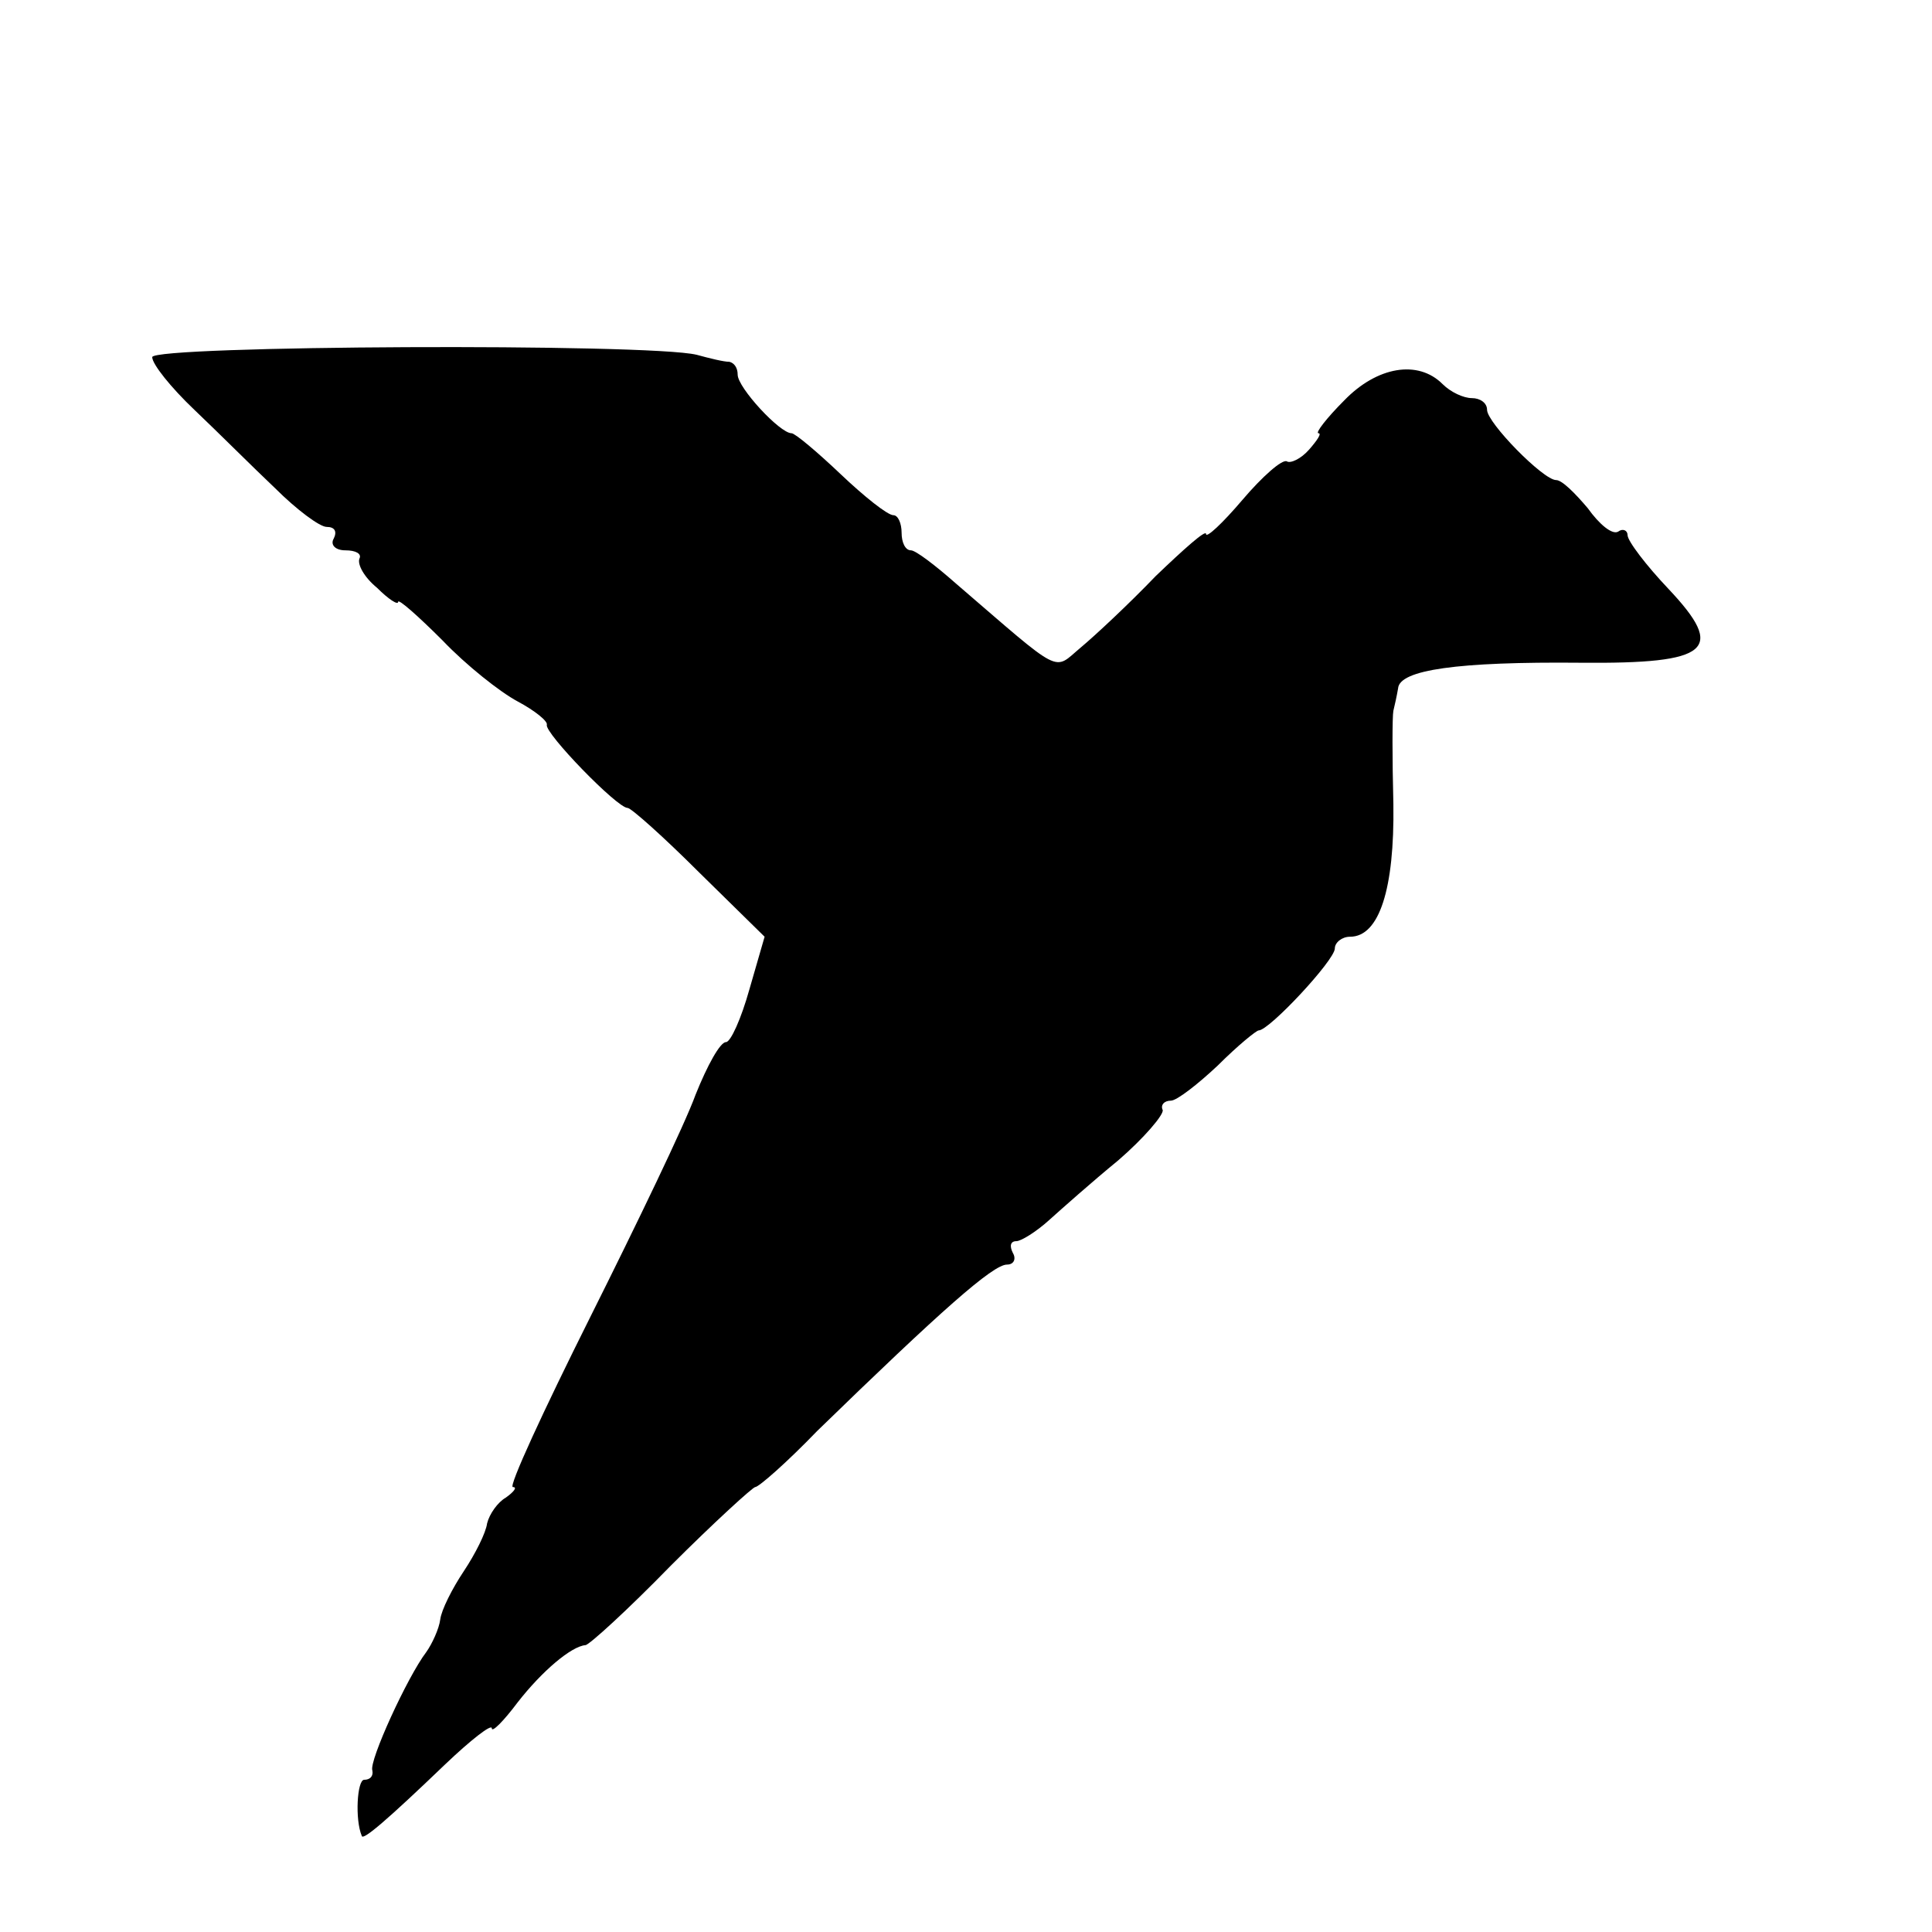 <?xml version="1.0" standalone="no"?>
<!DOCTYPE svg PUBLIC "-//W3C//DTD SVG 20010904//EN"
 "http://www.w3.org/TR/2001/REC-SVG-20010904/DTD/svg10.dtd">
<svg version="1.0" xmlns="http://www.w3.org/2000/svg"
 width="165pt" height="165pt" viewBox="0 0 165 165"
 preserveAspectRatio="xMidYMid meet">
<g transform="translate(0,165) scale(0.1,-0.1)"
fill="#000000" stroke="none">
<path d="M130 1345 c0 -6 16 -26 36 -45 20 -19 51 -50 69 -67 18 -18 38 -33
44 -33 7 0 9 -4 6 -10 -3 -5 1 -10 10 -10 9 0 14 -3 12 -7 -2 -5 4 -16 15 -25
10 -10 18 -15 18 -12 0 3 17 -12 38 -33 20 -21 49 -44 64 -52 15 -8 26 -17 25
-20 -2 -7 60 -71 69 -71 3 0 31 -25 61 -55 l56 -55 -13 -45 c-7 -25 -16 -45
-20 -45 -5 0 -16 -20 -26 -45 -9 -25 -50 -110 -90 -190 -40 -80 -70 -145 -66
-145 4 0 1 -4 -6 -9 -7 -4 -14 -14 -16 -22 -1 -8 -10 -26 -20 -41 -10 -15 -19
-33 -20 -41 -1 -8 -7 -21 -12 -28 -16 -21 -49 -93 -46 -101 1 -5 -2 -8 -7 -8
-6 0 -8 -34 -2 -48 1 -4 22 14 71 61 22 21 40 35 40 31 0 -4 10 6 22 22 21 27
46 48 58 49 3 0 36 30 73 68 37 37 70 67 72 67 3 0 27 21 53 48 106 103 150
142 162 142 6 0 8 5 5 10 -3 6 -2 10 3 10 4 0 17 8 28 18 10 9 37 33 59 51 22
19 39 39 38 43 -2 4 1 8 7 8 5 0 23 14 40 30 17 17 33 30 35 30 9 0 65 60 65
70 0 5 6 10 13 10 25 0 38 41 37 113 -1 40 -1 75 0 80 1 4 3 13 4 19 1 16 51
23 156 22 111 -1 124 11 75 63 -19 20 -35 41 -35 46 0 4 -4 6 -8 3 -5 -3 -16
6 -26 20 -11 13 -22 24 -27 24 -11 0 -59 49 -59 60 0 6 -6 10 -13 10 -7 0 -18
5 -25 12 -21 21 -56 15 -84 -14 -15 -15 -25 -28 -22 -28 3 0 -1 -6 -8 -14 -7
-8 -16 -12 -19 -10 -4 2 -21 -13 -38 -33 -17 -20 -31 -33 -31 -29 0 4 -19 -13
-43 -36 -23 -24 -52 -51 -64 -61 -24 -20 -14 -25 -107 55 -17 15 -34 28 -38
28 -5 0 -8 7 -8 15 0 8 -3 15 -7 15 -5 0 -25 16 -45 35 -20 19 -39 35 -42 35
-10 0 -46 39 -46 50 0 6 -3 10 -7 11 -5 0 -17 3 -28 6 -41 10 -465 8 -465 -2z"/>
</g>
</svg>

